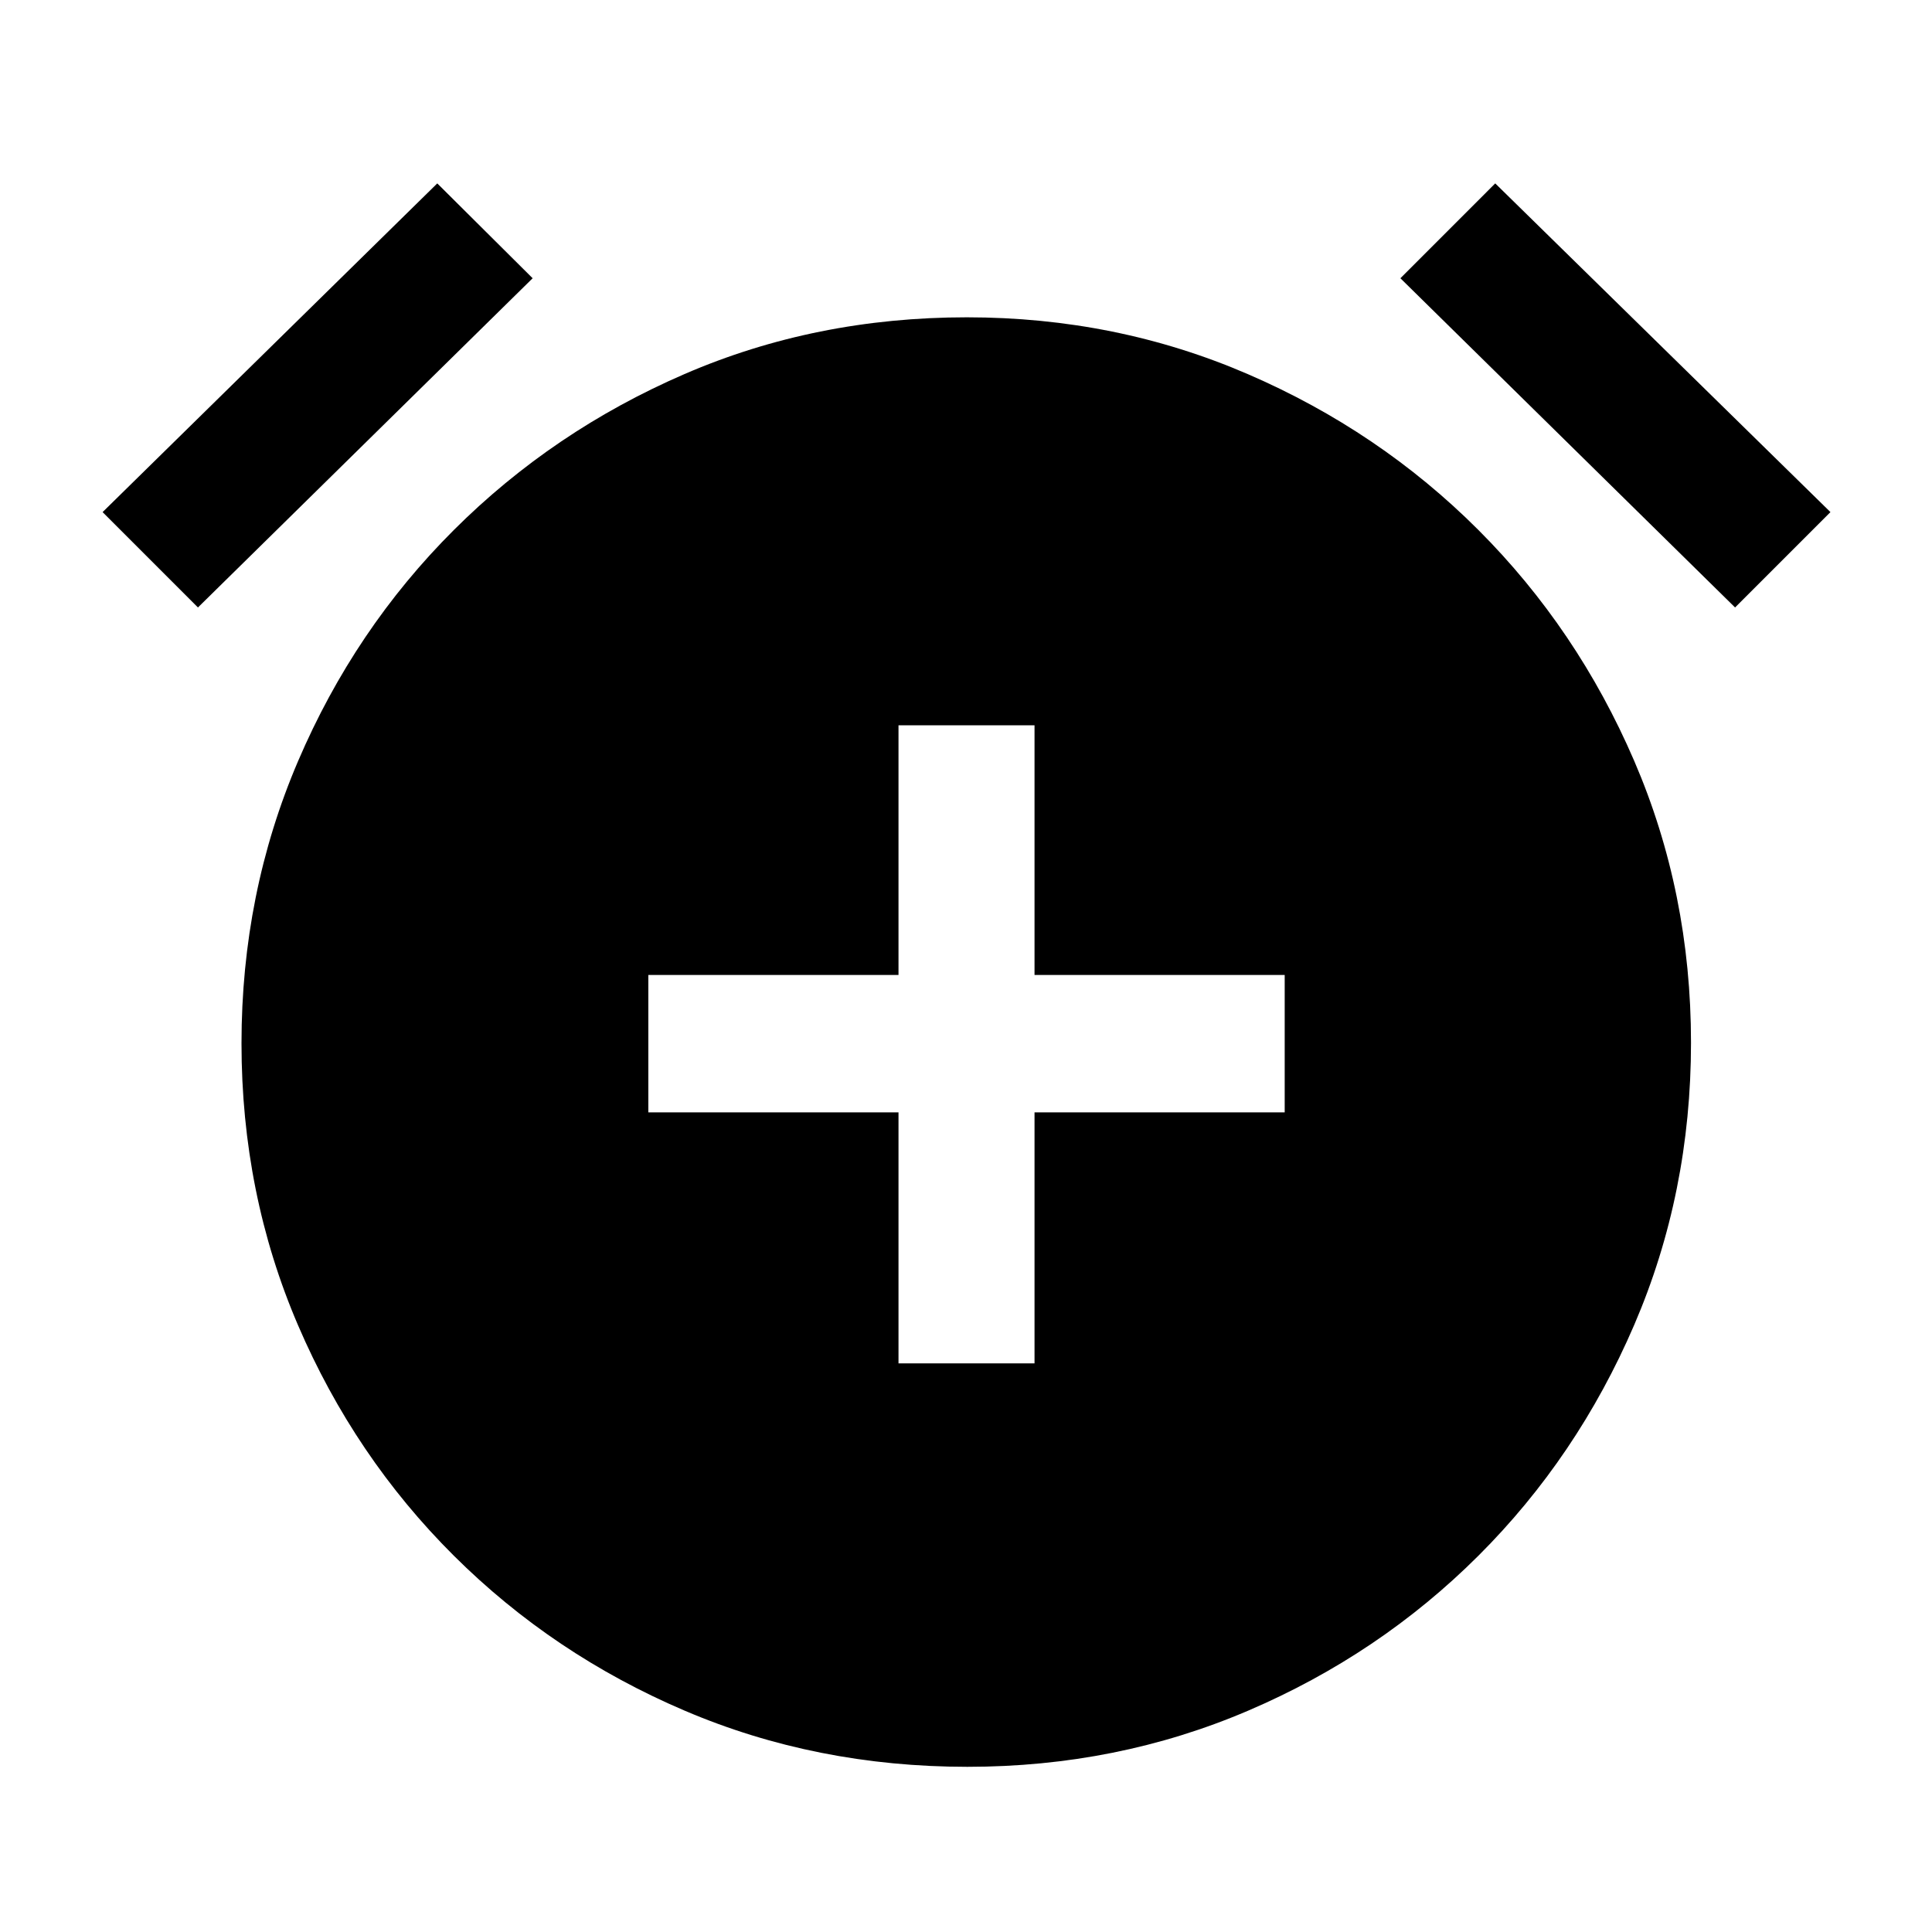 <svg xmlns="http://www.w3.org/2000/svg" height="40" viewBox="0 -960 960 960" width="40"><path d="M446.46-282.56h67.59v-124.72h124.31v-68.26H514.05v-124.05h-67.59v124.05H322.15v68.26h124.31v124.72Zm34.29 200.48q-75.19 0-140.53-27.9-65.35-27.89-114.68-76.97-49.33-49.08-77.44-114.52Q120-366.91 120-441.58q0-74.52 28.1-140.2 28.11-65.68 77.44-114.89 49.33-49.2 114.52-77.43 65.18-28.23 140.37-28.23 74.26 0 139.61 28.23 65.34 28.23 114.55 77.43 49.2 49.21 77.43 114.73 28.23 65.52 28.23 140.04 0 74.67-28.23 140.27-28.23 65.6-77.43 114.68-49.21 49.08-114.39 76.97-65.19 27.9-139.45 27.9ZM217.28-868.87l47.39 47.13L98.36-658.15l-47.38-47.39 166.3-163.33Zm525.69 0 166.57 163.33-47.39 47.39-166.3-163.59 47.12-47.13Z"/></svg>
